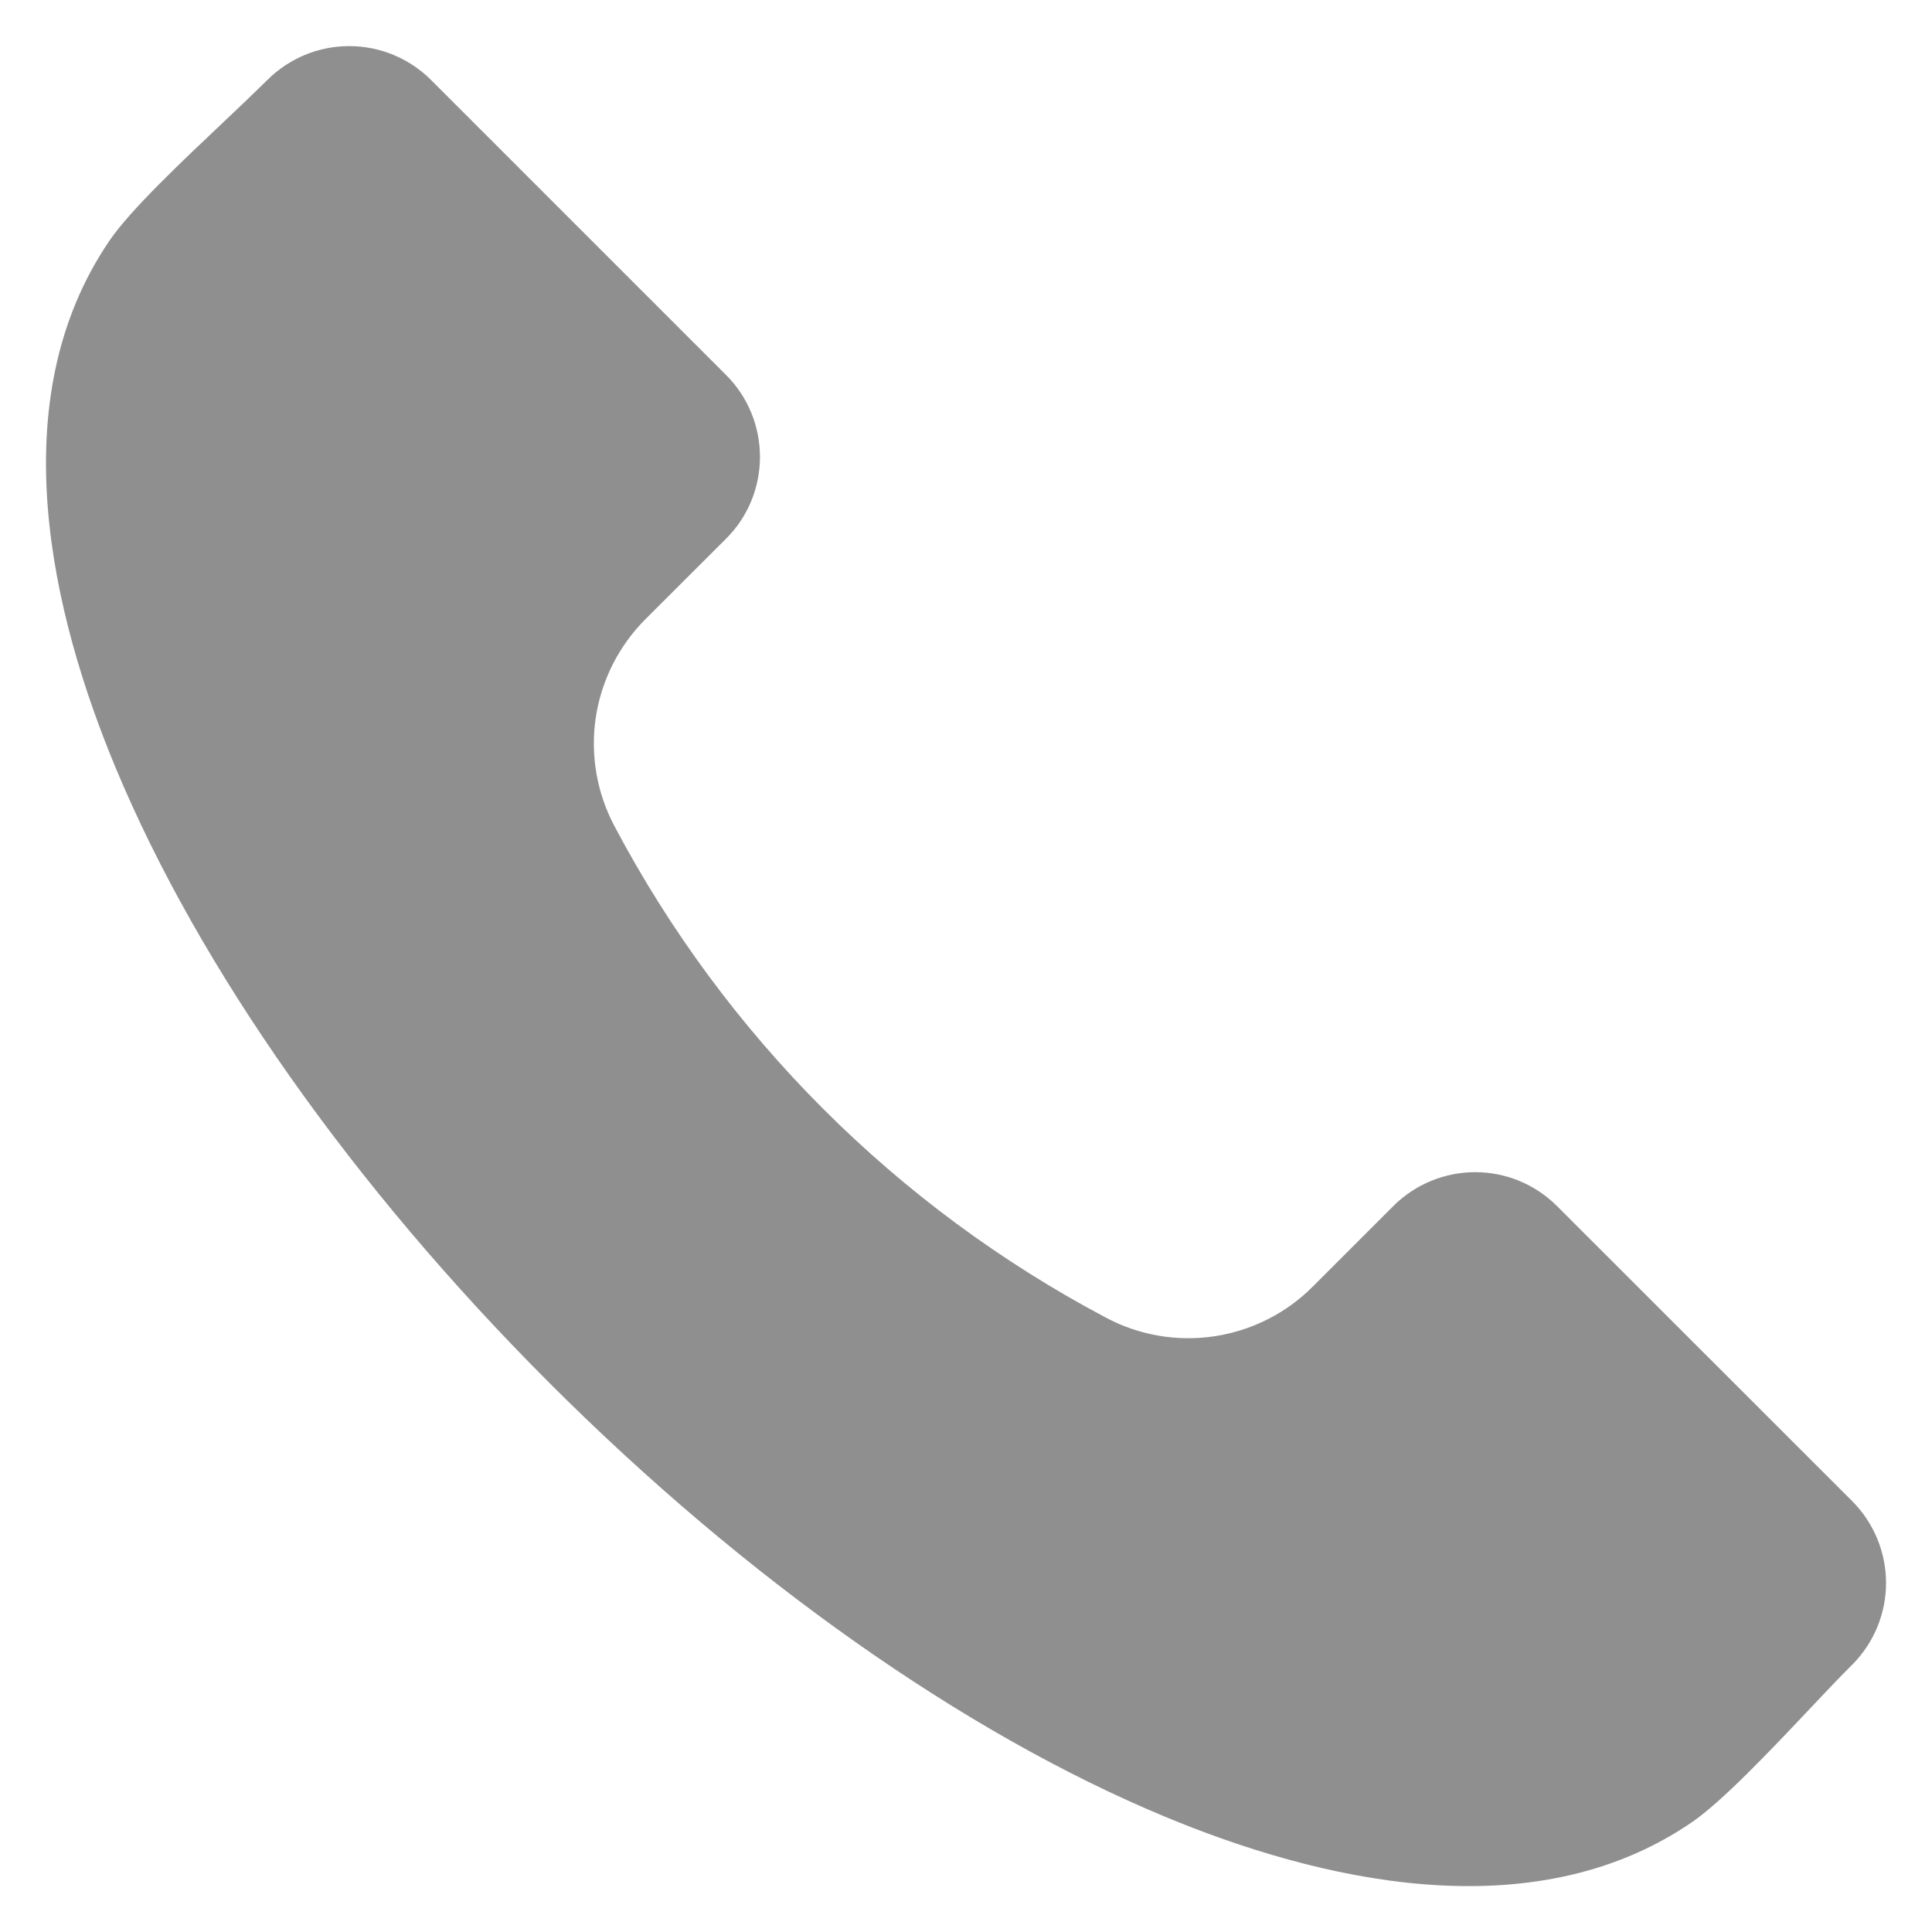 <svg width="14" height="14" viewBox="0 0 14 14" fill="none" xmlns="http://www.w3.org/2000/svg">
<path fill-rule="evenodd" clip-rule="evenodd" d="M13.423 12.062C13.334 12.15 13.227 12.263 13.114 12.383C12.832 12.682 12.479 13.055 12.258 13.206C11.094 14.002 9.537 13.621 8.436 13.162C6.983 12.557 5.401 11.441 3.981 10.021C2.56 8.6 1.444 7.018 0.839 5.566C0.38 4.464 -0.001 2.907 0.794 1.743C0.945 1.521 1.319 1.169 1.618 0.886C1.738 0.773 1.85 0.666 1.939 0.578C2.096 0.422 2.309 0.334 2.53 0.334C2.752 0.334 2.965 0.422 3.122 0.578L5.263 2.719C5.42 2.876 5.507 3.089 5.507 3.311C5.507 3.532 5.42 3.745 5.263 3.902L4.68 4.484C4.485 4.678 4.358 4.929 4.317 5.2C4.277 5.472 4.325 5.749 4.455 5.991C5.257 7.505 6.496 8.744 8.01 9.546C8.252 9.676 8.529 9.724 8.801 9.683C9.072 9.642 9.323 9.515 9.516 9.32L10.098 8.738C10.255 8.582 10.468 8.494 10.69 8.494C10.912 8.494 11.124 8.582 11.281 8.738L13.423 10.879C13.579 11.036 13.667 11.249 13.667 11.471C13.667 11.692 13.579 11.905 13.423 12.062Z" fill="#8F8F8F"/>
</svg>
